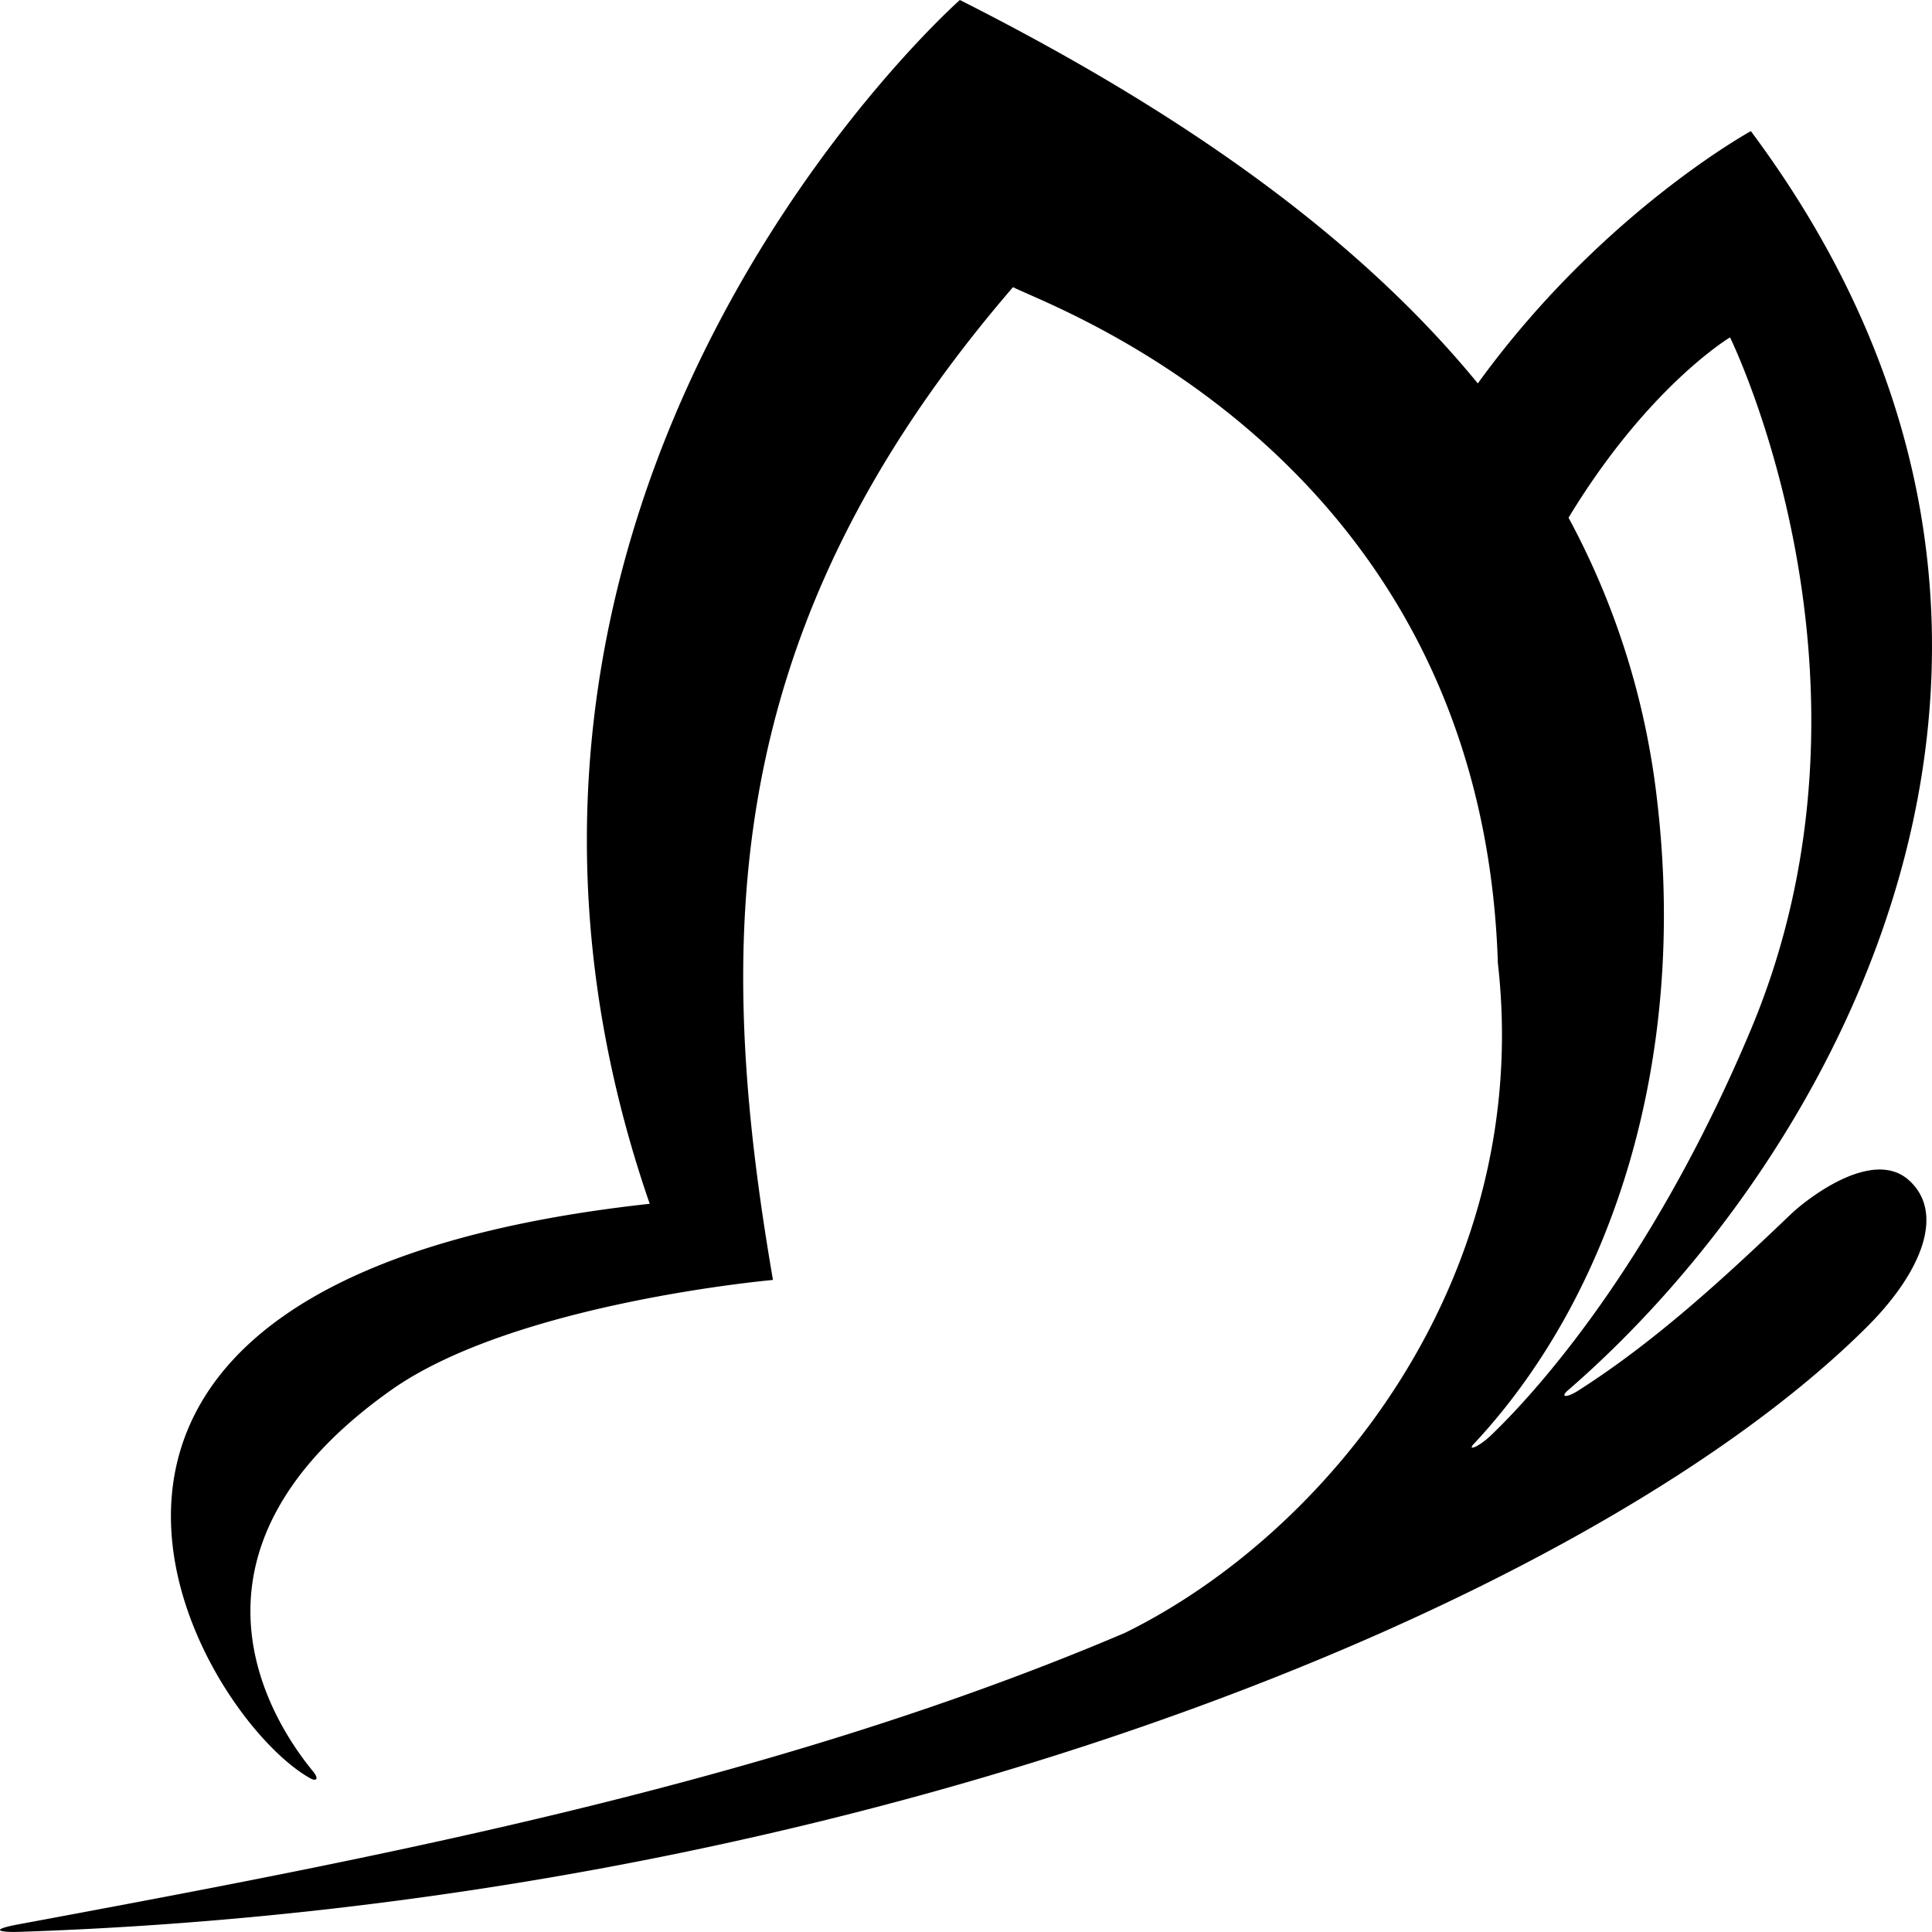 <svg role="img" xmlns="http://www.w3.org/2000/svg" viewBox="0 0 24 24"><title>Veepee icon</title><path d="M20.585 9.94a9.668 9.668 0 00-1.1-3.509c.99-1.634 2.006-2.24 2.006-2.24s2.09 4.245.256 8.606c-1.134 2.698-2.492 4.328-3.22 5.028-.163.156-.307.204-.217.11 1.714-1.834 2.658-4.749 2.275-7.994m1.66 5.144c-.846.809-1.702 1.594-2.648 2.195-.136.085-.222.08-.117-.011 3.346-2.897 6.98-9.315 2.27-15.64 0 0-1.863 1.02-3.392 3.134C16.85 2.922 14.655 1.379 11.924 0c0 0-6.91 6.107-3.853 14.954-8.815.964-5.614 6.36-4.216 7.137.064.037.12.018.03-.091-.496-.603-1.881-2.71.974-4.732C6.391 16.184 9.602 15.9 9.602 15.9c-.73-4.248-.678-8.085 2.982-12.333.468.245 5.822 2.112 6.023 8.396.448 3.941-2.133 7.096-4.637 8.323C9.532 22.174 4.552 23.1.223 23.906c-.367.069-.224.1.021.092 10.285-.343 19.43-4.012 22.945-7.512.677-.673.98-1.415.524-1.825-.456-.41-1.282.245-1.467.423"/></svg>
